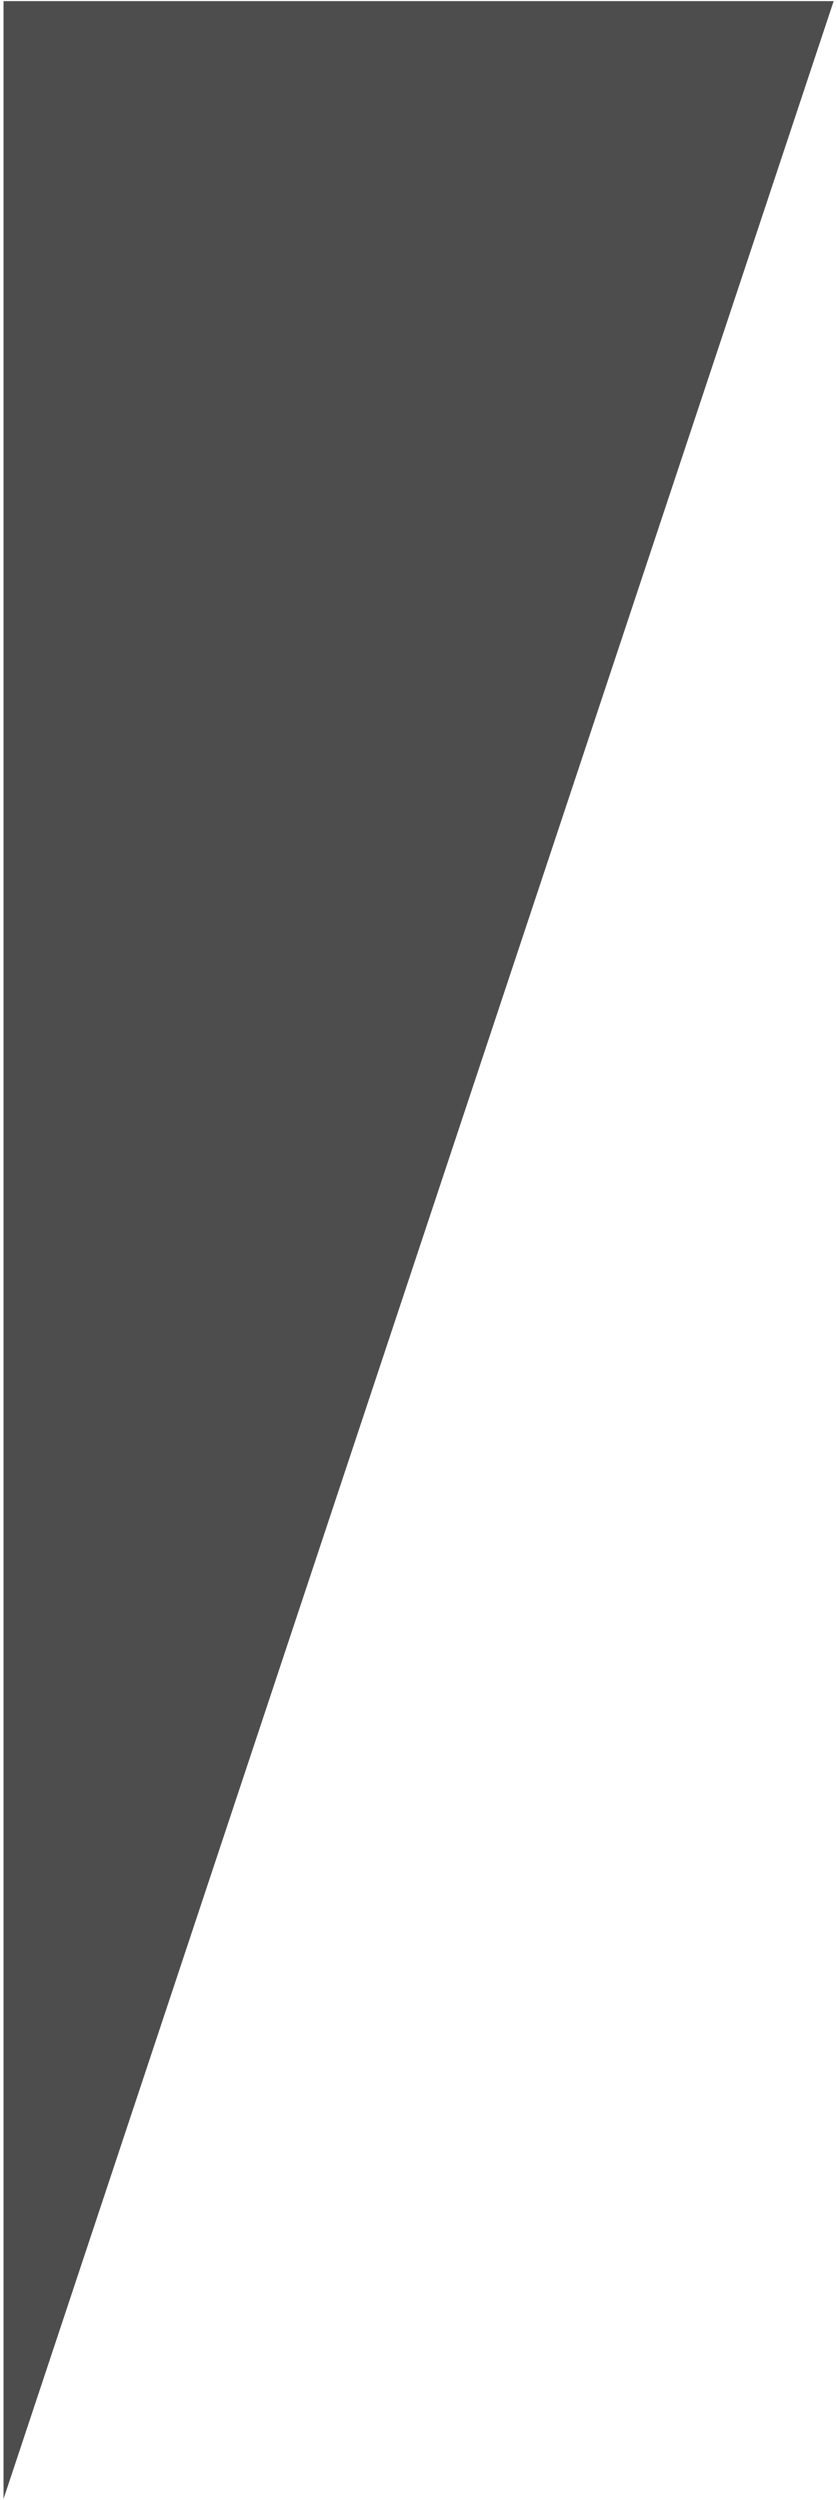 <svg xmlns="http://www.w3.org/2000/svg" viewBox="0 0 118.974 355.315">
  <defs>
    <style>
      .cls-1 {
        fill: #4d4d4d;
        stroke: rgba(0,0,0,0);
      }
    </style>
  </defs>
  <path id="Shape_976" data-name="Shape 976" class="cls-1" d="M659,3053v355h0l118-355" transform="translate(-658.5 -3052.842)"/>
</svg>
